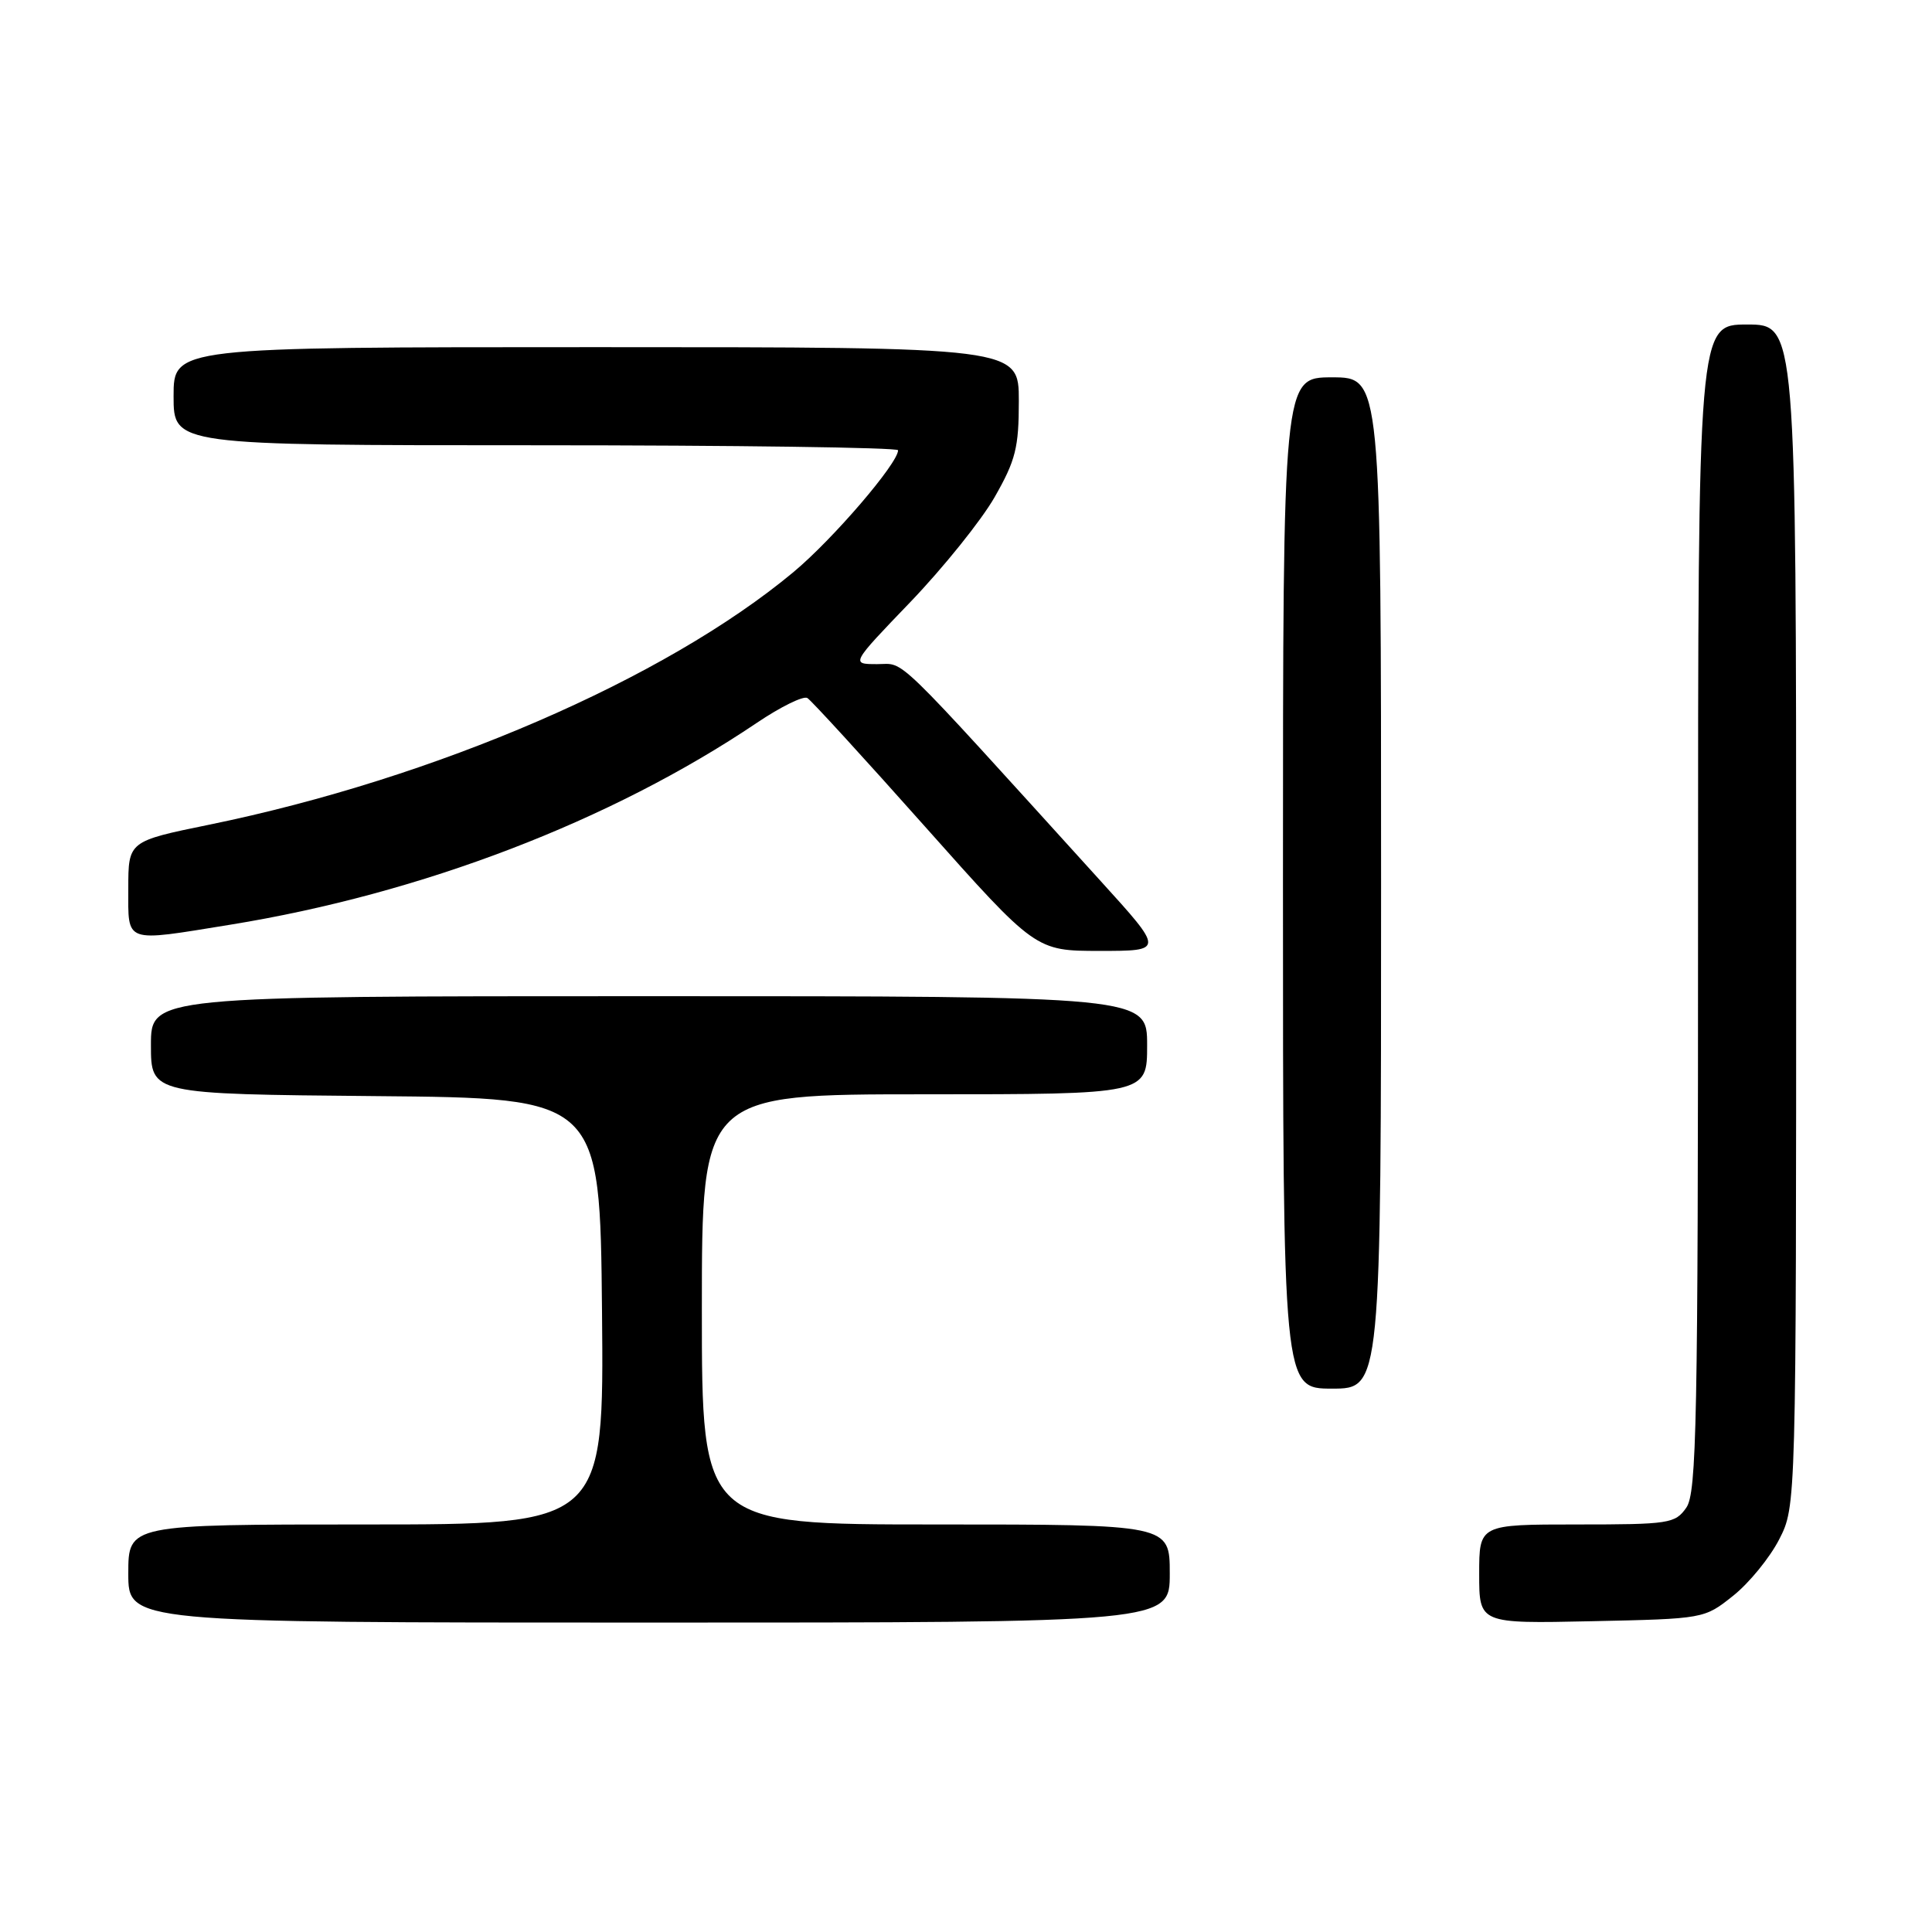 <?xml version="1.0" encoding="UTF-8" standalone="no"?>
<!DOCTYPE svg PUBLIC "-//W3C//DTD SVG 1.1//EN" "http://www.w3.org/Graphics/SVG/1.1/DTD/svg11.dtd" >
<svg xmlns="http://www.w3.org/2000/svg" xmlns:xlink="http://www.w3.org/1999/xlink" version="1.1" viewBox="0 0 256 256">
 <g >
 <path fill="currentColor"
d=" M 155.00 208.50 C 155.00 202.00 155.00 202.00 124.00 202.00 C 93.00 202.00 93.00 202.00 93.00 173.50 C 93.00 145.00 93.00 145.00 122.50 145.00 C 152.00 145.00 152.00 145.00 152.00 138.50 C 152.00 132.00 152.00 132.00 86.00 132.00 C 20.00 132.00 20.00 132.00 20.00 138.49 C 20.00 144.97 20.00 144.97 49.75 145.24 C 79.50 145.50 79.50 145.50 79.77 173.75 C 80.03 202.00 80.03 202.00 48.52 202.00 C 17.00 202.00 17.00 202.00 17.00 208.50 C 17.00 215.00 17.00 215.00 86.00 215.00 C 155.00 215.00 155.00 215.00 155.00 208.50 Z  M 229.66 211.44 C 231.77 209.76 234.51 206.40 235.75 203.98 C 238.00 199.58 238.00 199.58 238.00 121.29 C 238.00 43.00 238.00 43.00 231.50 43.00 C 225.00 43.00 225.00 43.00 225.00 120.28 C 225.00 188.60 224.82 197.81 223.44 199.78 C 221.97 201.88 221.18 202.00 208.94 202.00 C 196.00 202.00 196.00 202.00 196.00 208.57 C 196.00 215.14 196.00 215.14 210.91 214.82 C 225.82 214.50 225.82 214.50 229.66 211.44 Z  M 183.00 117.00 C 183.00 50.00 183.00 50.00 176.50 50.00 C 170.00 50.00 170.00 50.00 170.00 117.00 C 170.00 184.00 170.00 184.00 176.50 184.00 C 183.00 184.00 183.00 184.00 183.00 117.00 Z  M 145.85 116.75 C 117.81 85.84 120.03 88.00 116.24 88.00 C 112.72 88.00 112.72 88.00 120.65 79.75 C 125.00 75.21 130.02 68.97 131.79 65.88 C 134.58 60.99 135.00 59.32 135.00 53.13 C 135.00 46.00 135.00 46.00 79.00 46.00 C 23.00 46.00 23.00 46.00 23.00 52.50 C 23.00 59.00 23.00 59.00 71.00 59.00 C 97.40 59.00 119.00 59.30 119.00 59.66 C 119.00 61.39 110.34 71.48 105.12 75.82 C 88.09 89.99 57.70 103.13 27.75 109.27 C 17.00 111.47 17.00 111.47 17.00 117.74 C 17.00 125.07 16.32 124.83 30.50 122.53 C 55.86 118.42 80.97 108.79 100.27 95.79 C 103.44 93.65 106.46 92.17 106.98 92.49 C 107.50 92.81 114.52 100.48 122.58 109.54 C 137.23 126.00 137.23 126.00 145.74 126.00 C 154.25 126.00 154.25 126.00 145.85 116.75 Z "/>
</g>
</svg>